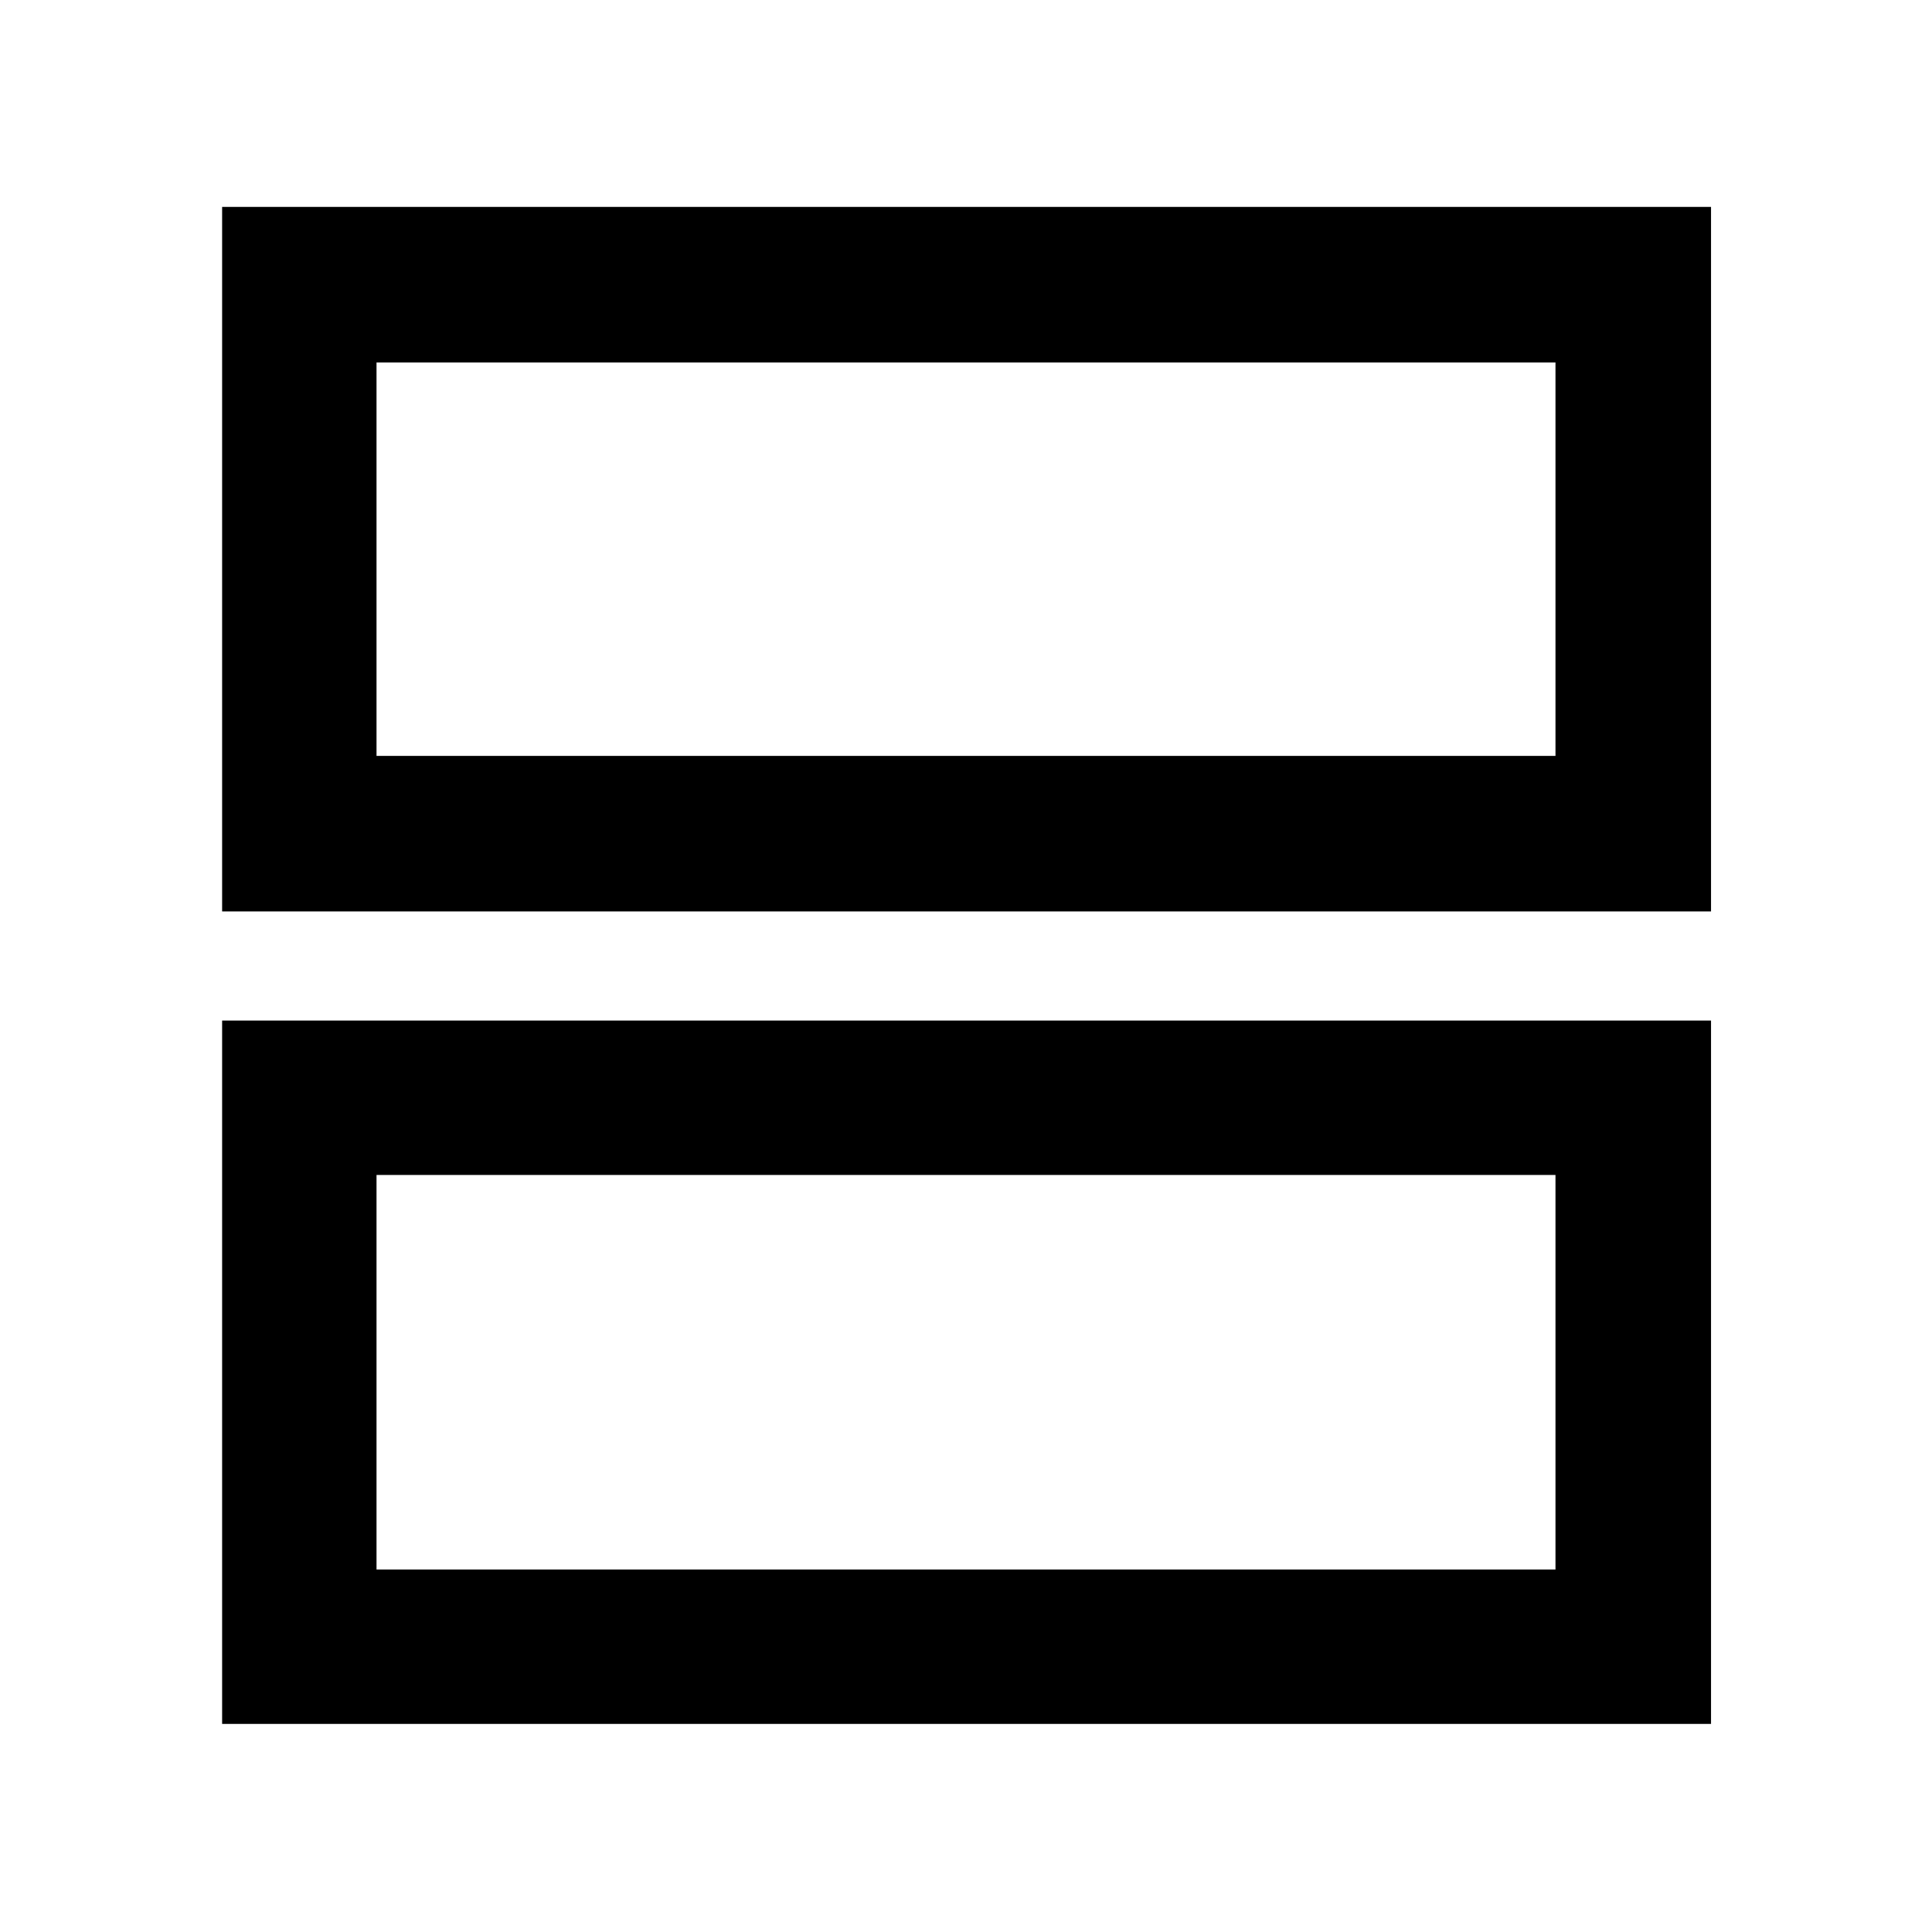 <svg xmlns="http://www.w3.org/2000/svg" height="48" viewBox="0 -960 960 960" width="48"><path d="M110.37-103.39v-349.5H850.2v349.5H110.37Zm76.72-76.72h585.82v-196.06H187.09v196.06Zm-76.72-327v-350.07H850.2v350.07H110.37Zm76.72-77.28h585.82v-195.5H187.09v195.5Zm0 208.22v196.06-196.06Zm0-403.72v195.5-195.5Z"/></svg>